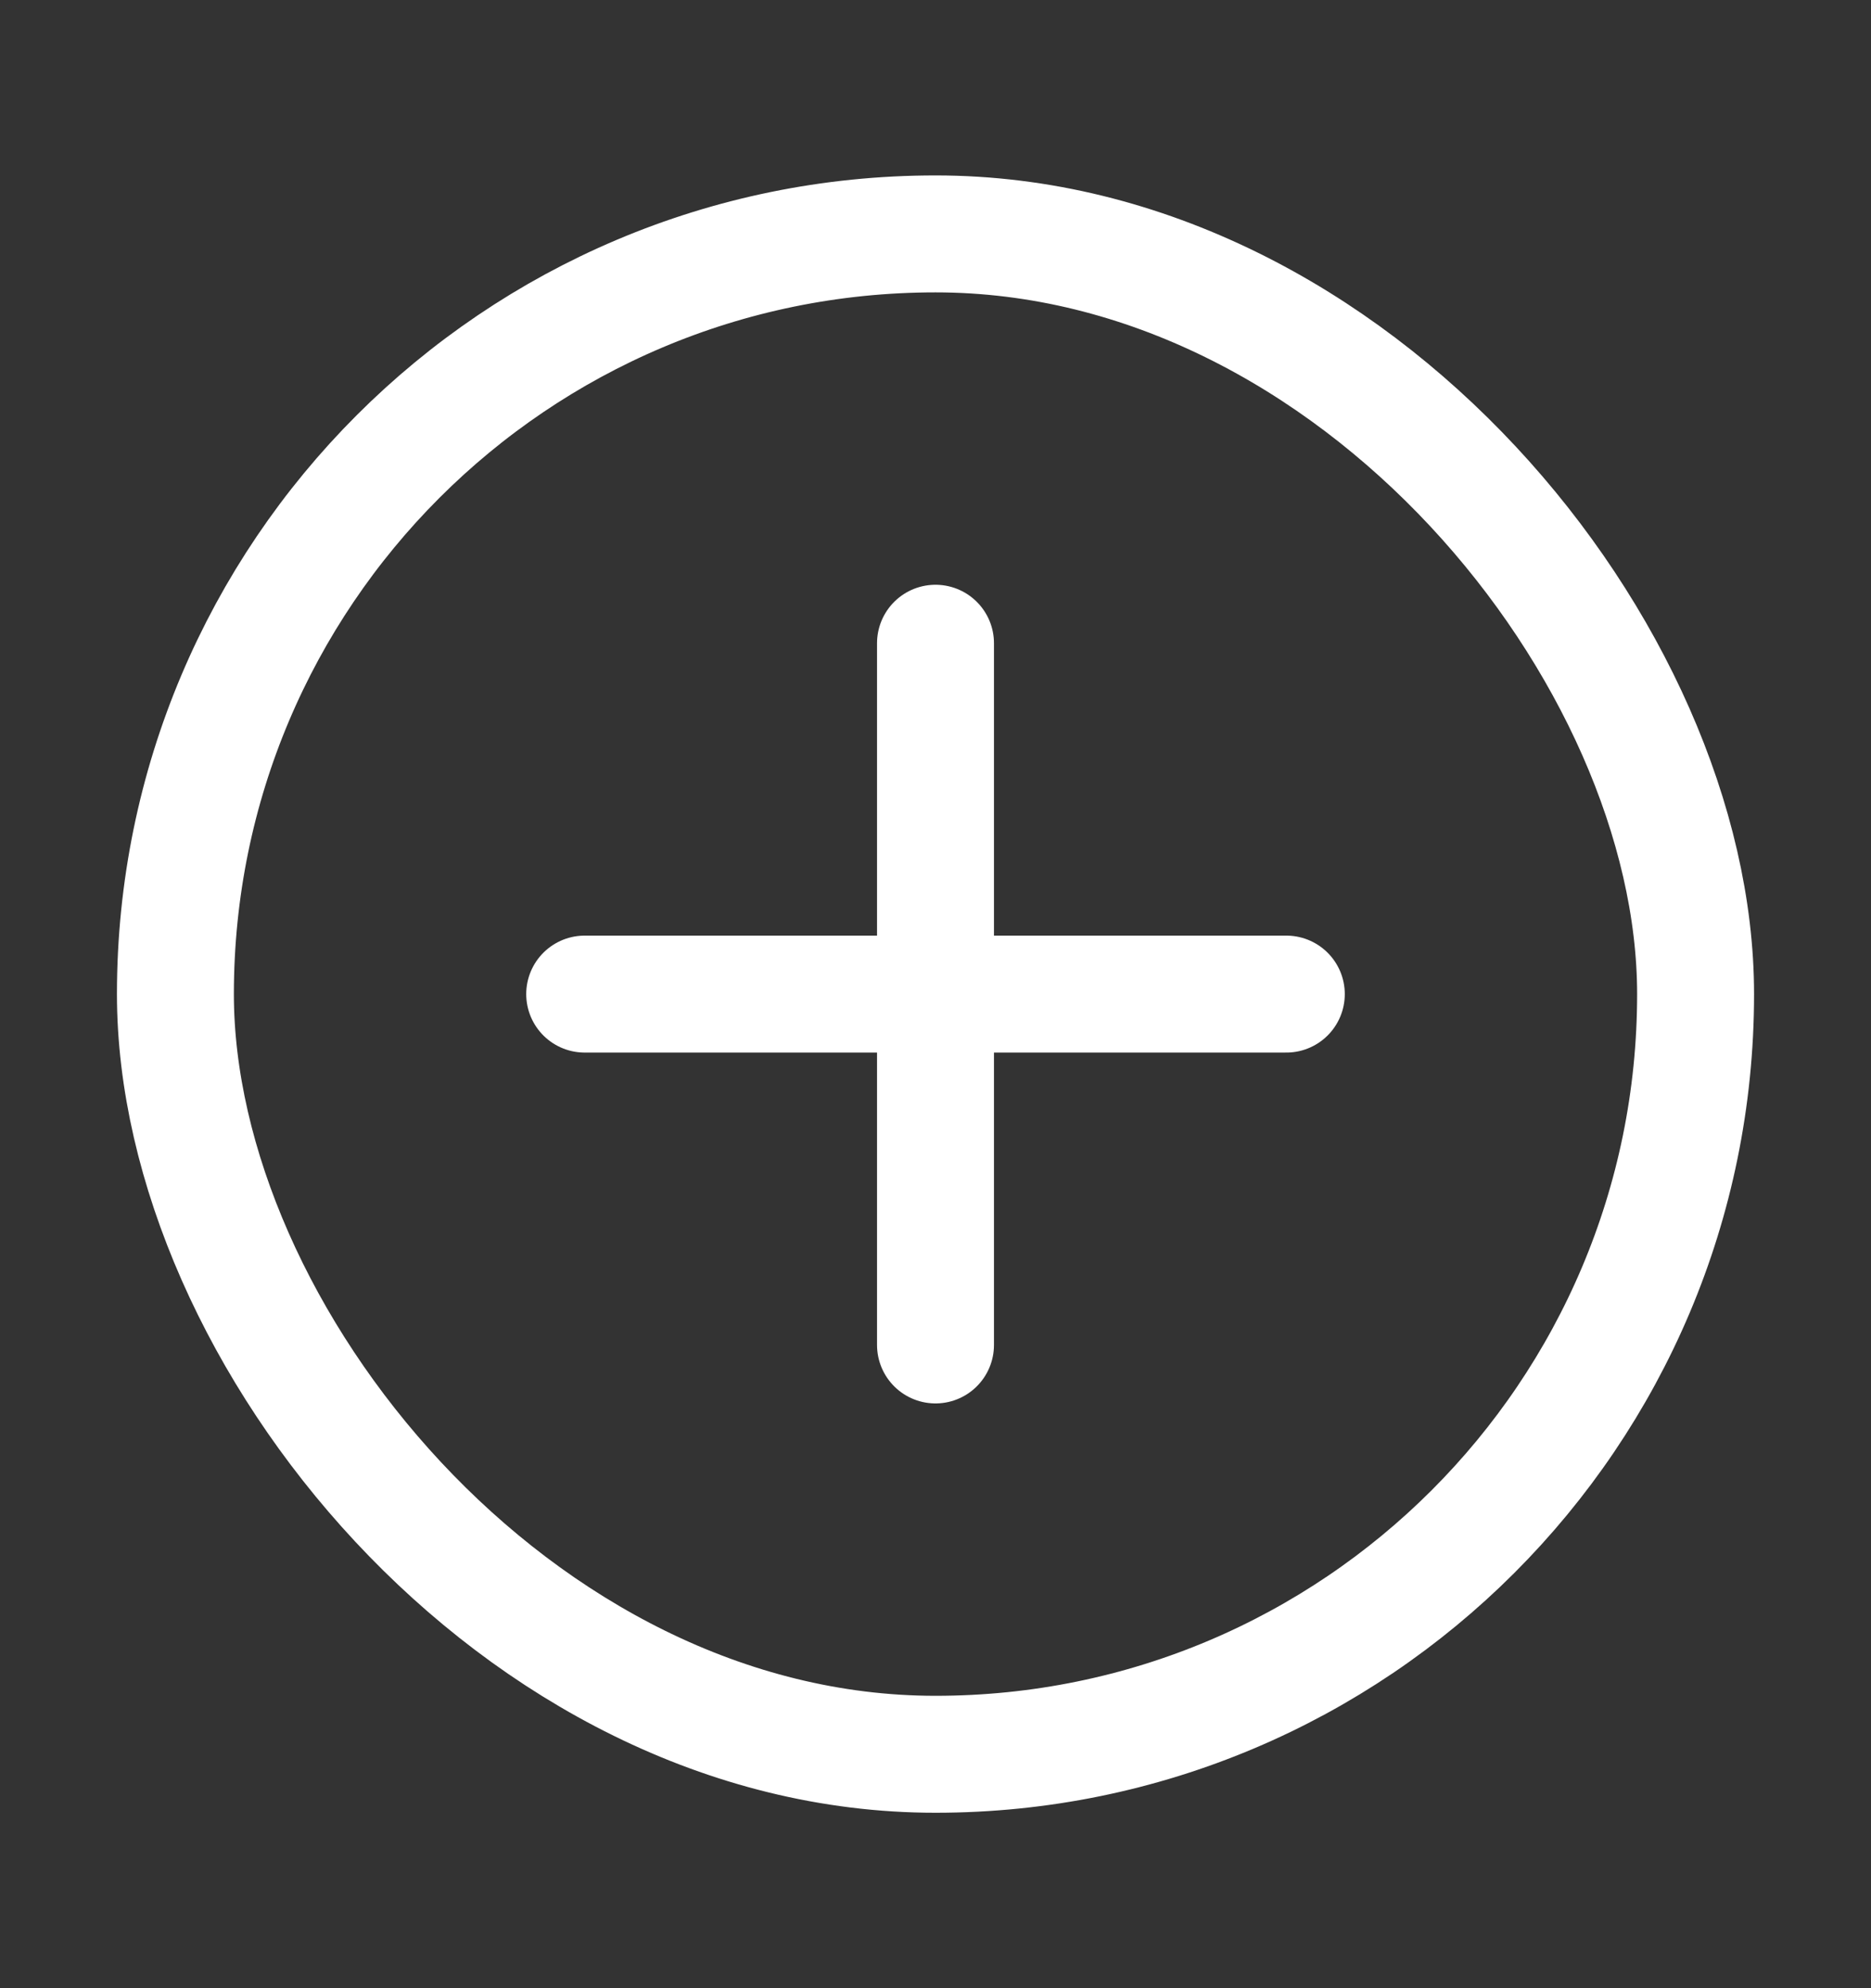 <svg width="16" height="17" viewBox="0 0 16 17" fill="none" xmlns="http://www.w3.org/2000/svg">
<rect x="0" y="0" width="16" height="17" fill="#333333" stroke="none"/>
<rect x="1.5" y="2" width="13" height="13" rx="6.5" stroke="white"/>
<path d="M11 8.5H5M8 5.5V11.5" stroke="white" stroke-linecap="round" stroke-linejoin="round"/>
</svg>
